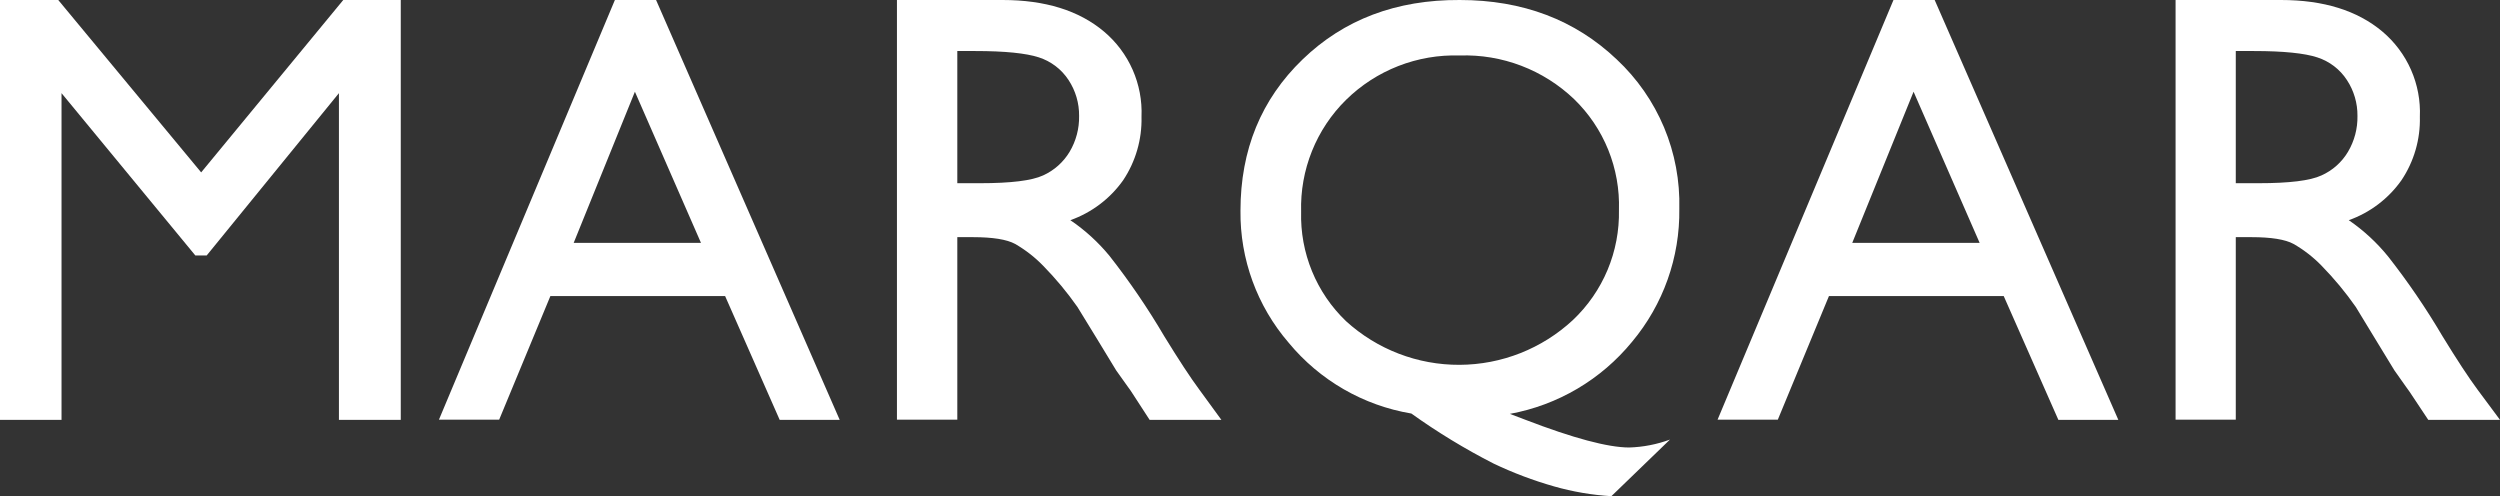 <svg width="131" height="26" viewBox="0 0 131 26" fill="none" xmlns="http://www.w3.org/2000/svg">
<rect x="0" y="0" width="131" height="26" fill="#333333" stroke="none"/>
<path d="M17.987 0H21V22H17.76V4.881L10.83 13.387H10.236L3.224 4.881V22H0V0H3.052L10.541 9.033L17.987 0Z" fill="white"/>
<path d="M32.22 0H34.378L44 22H40.855L37.996 15.514H28.84L26.156 21.992H23L32.22 0ZM36.731 12.726L33.269 4.806L30.061 12.726H36.731Z" fill="white"/>
<path d="M47 21.989V0H52.533C54.766 0 56.538 0.551 57.847 1.652C58.496 2.198 59.011 2.884 59.352 3.659C59.693 4.434 59.851 5.276 59.815 6.122C59.844 7.301 59.509 8.461 58.854 9.444C58.171 10.41 57.203 11.141 56.086 11.538C56.858 12.061 57.551 12.693 58.142 13.414C59.188 14.748 60.144 16.149 61.002 17.61C61.768 18.858 62.384 19.797 62.851 20.425L64 22H60.24L59.291 20.539C59.26 20.49 59.199 20.398 59.103 20.272L58.486 19.406L57.51 17.801L56.457 16.084C55.919 15.317 55.318 14.595 54.661 13.925C54.227 13.478 53.732 13.093 53.191 12.781C52.755 12.545 52.016 12.427 50.982 12.427H50.163V21.989H47ZM51.108 2.674H50.163V9.6H51.361C52.962 9.6 54.06 9.467 54.658 9.192C55.236 8.931 55.721 8.499 56.047 7.956C56.385 7.387 56.557 6.737 56.545 6.076C56.553 5.409 56.361 4.754 55.994 4.196C55.627 3.633 55.076 3.213 54.436 3.006C53.766 2.788 52.659 2.674 51.108 2.674Z" fill="white"/>
<path d="M87.507 23.033L84.436 26C83.42 25.939 82.414 25.767 81.435 25.488C80.344 25.178 79.281 24.776 78.257 24.287C76.76 23.522 75.322 22.647 73.955 21.669C71.437 21.247 69.154 19.93 67.527 17.96C65.871 16.04 64.973 13.581 65.001 11.044C65.001 7.852 66.085 5.209 68.254 3.115C70.422 1.021 73.167 -0.017 76.489 0C79.789 0 82.532 1.039 84.718 3.115C85.786 4.114 86.631 5.328 87.197 6.677C87.762 8.027 88.034 9.481 87.996 10.944C88.032 13.487 87.153 15.958 85.522 17.908C83.902 19.889 81.632 21.228 79.116 21.687L79.927 21.995C82.442 22.962 84.255 23.446 85.366 23.449C86.098 23.427 86.821 23.287 87.507 23.033ZM76.489 2.908C75.391 2.872 74.297 3.06 73.273 3.459C72.249 3.859 71.316 4.462 70.532 5.233C69.758 5.996 69.15 6.91 68.746 7.919C68.341 8.928 68.148 10.009 68.179 11.096C68.15 12.163 68.344 13.225 68.749 14.212C69.154 15.2 69.761 16.091 70.532 16.829C72.16 18.311 74.285 19.128 76.485 19.117C78.686 19.107 80.803 18.271 82.417 16.773C83.2 16.034 83.82 15.139 84.236 14.145C84.652 13.151 84.855 12.081 84.833 11.003C84.867 9.924 84.676 8.849 84.271 7.848C83.866 6.847 83.256 5.943 82.48 5.192C81.683 4.432 80.743 3.838 79.715 3.446C78.686 3.053 77.59 2.87 76.489 2.908Z" fill="white"/>
<path d="M99.218 0H101.377L111 22H107.858L104.995 15.514H95.837L93.157 21.992H90L99.218 0ZM103.733 12.726L100.271 4.806L97.058 12.726H103.733Z" fill="white"/>
<path d="M114 21.989V0H119.523C121.754 0 123.524 0.551 124.835 1.652C125.483 2.198 125.997 2.884 126.338 3.659C126.679 4.434 126.837 5.276 126.801 6.122C126.831 7.302 126.494 8.462 125.837 9.444C125.155 10.409 124.191 11.141 123.076 11.538C123.853 12.071 124.548 12.713 125.141 13.445C126.179 14.769 127.129 16.16 127.982 17.61C128.747 18.858 129.363 19.797 129.83 20.425L131 22H127.24L126.269 20.539C126.238 20.49 126.173 20.398 126.078 20.272L125.466 19.406L124.487 17.801L123.443 16.084C122.907 15.317 122.308 14.595 121.653 13.925C121.218 13.477 120.723 13.092 120.18 12.781C119.744 12.545 119.01 12.427 117.978 12.427H117.155V21.989H114ZM118.104 2.674H117.155V9.6H118.356C119.955 9.6 121.052 9.467 121.645 9.192C122.225 8.933 122.71 8.501 123.034 7.956C123.371 7.387 123.543 6.737 123.531 6.076C123.538 5.409 123.347 4.754 122.98 4.196C122.614 3.632 122.064 3.212 121.423 3.006C120.758 2.788 119.649 2.674 118.104 2.674Z" fill="white"/>
</svg>
